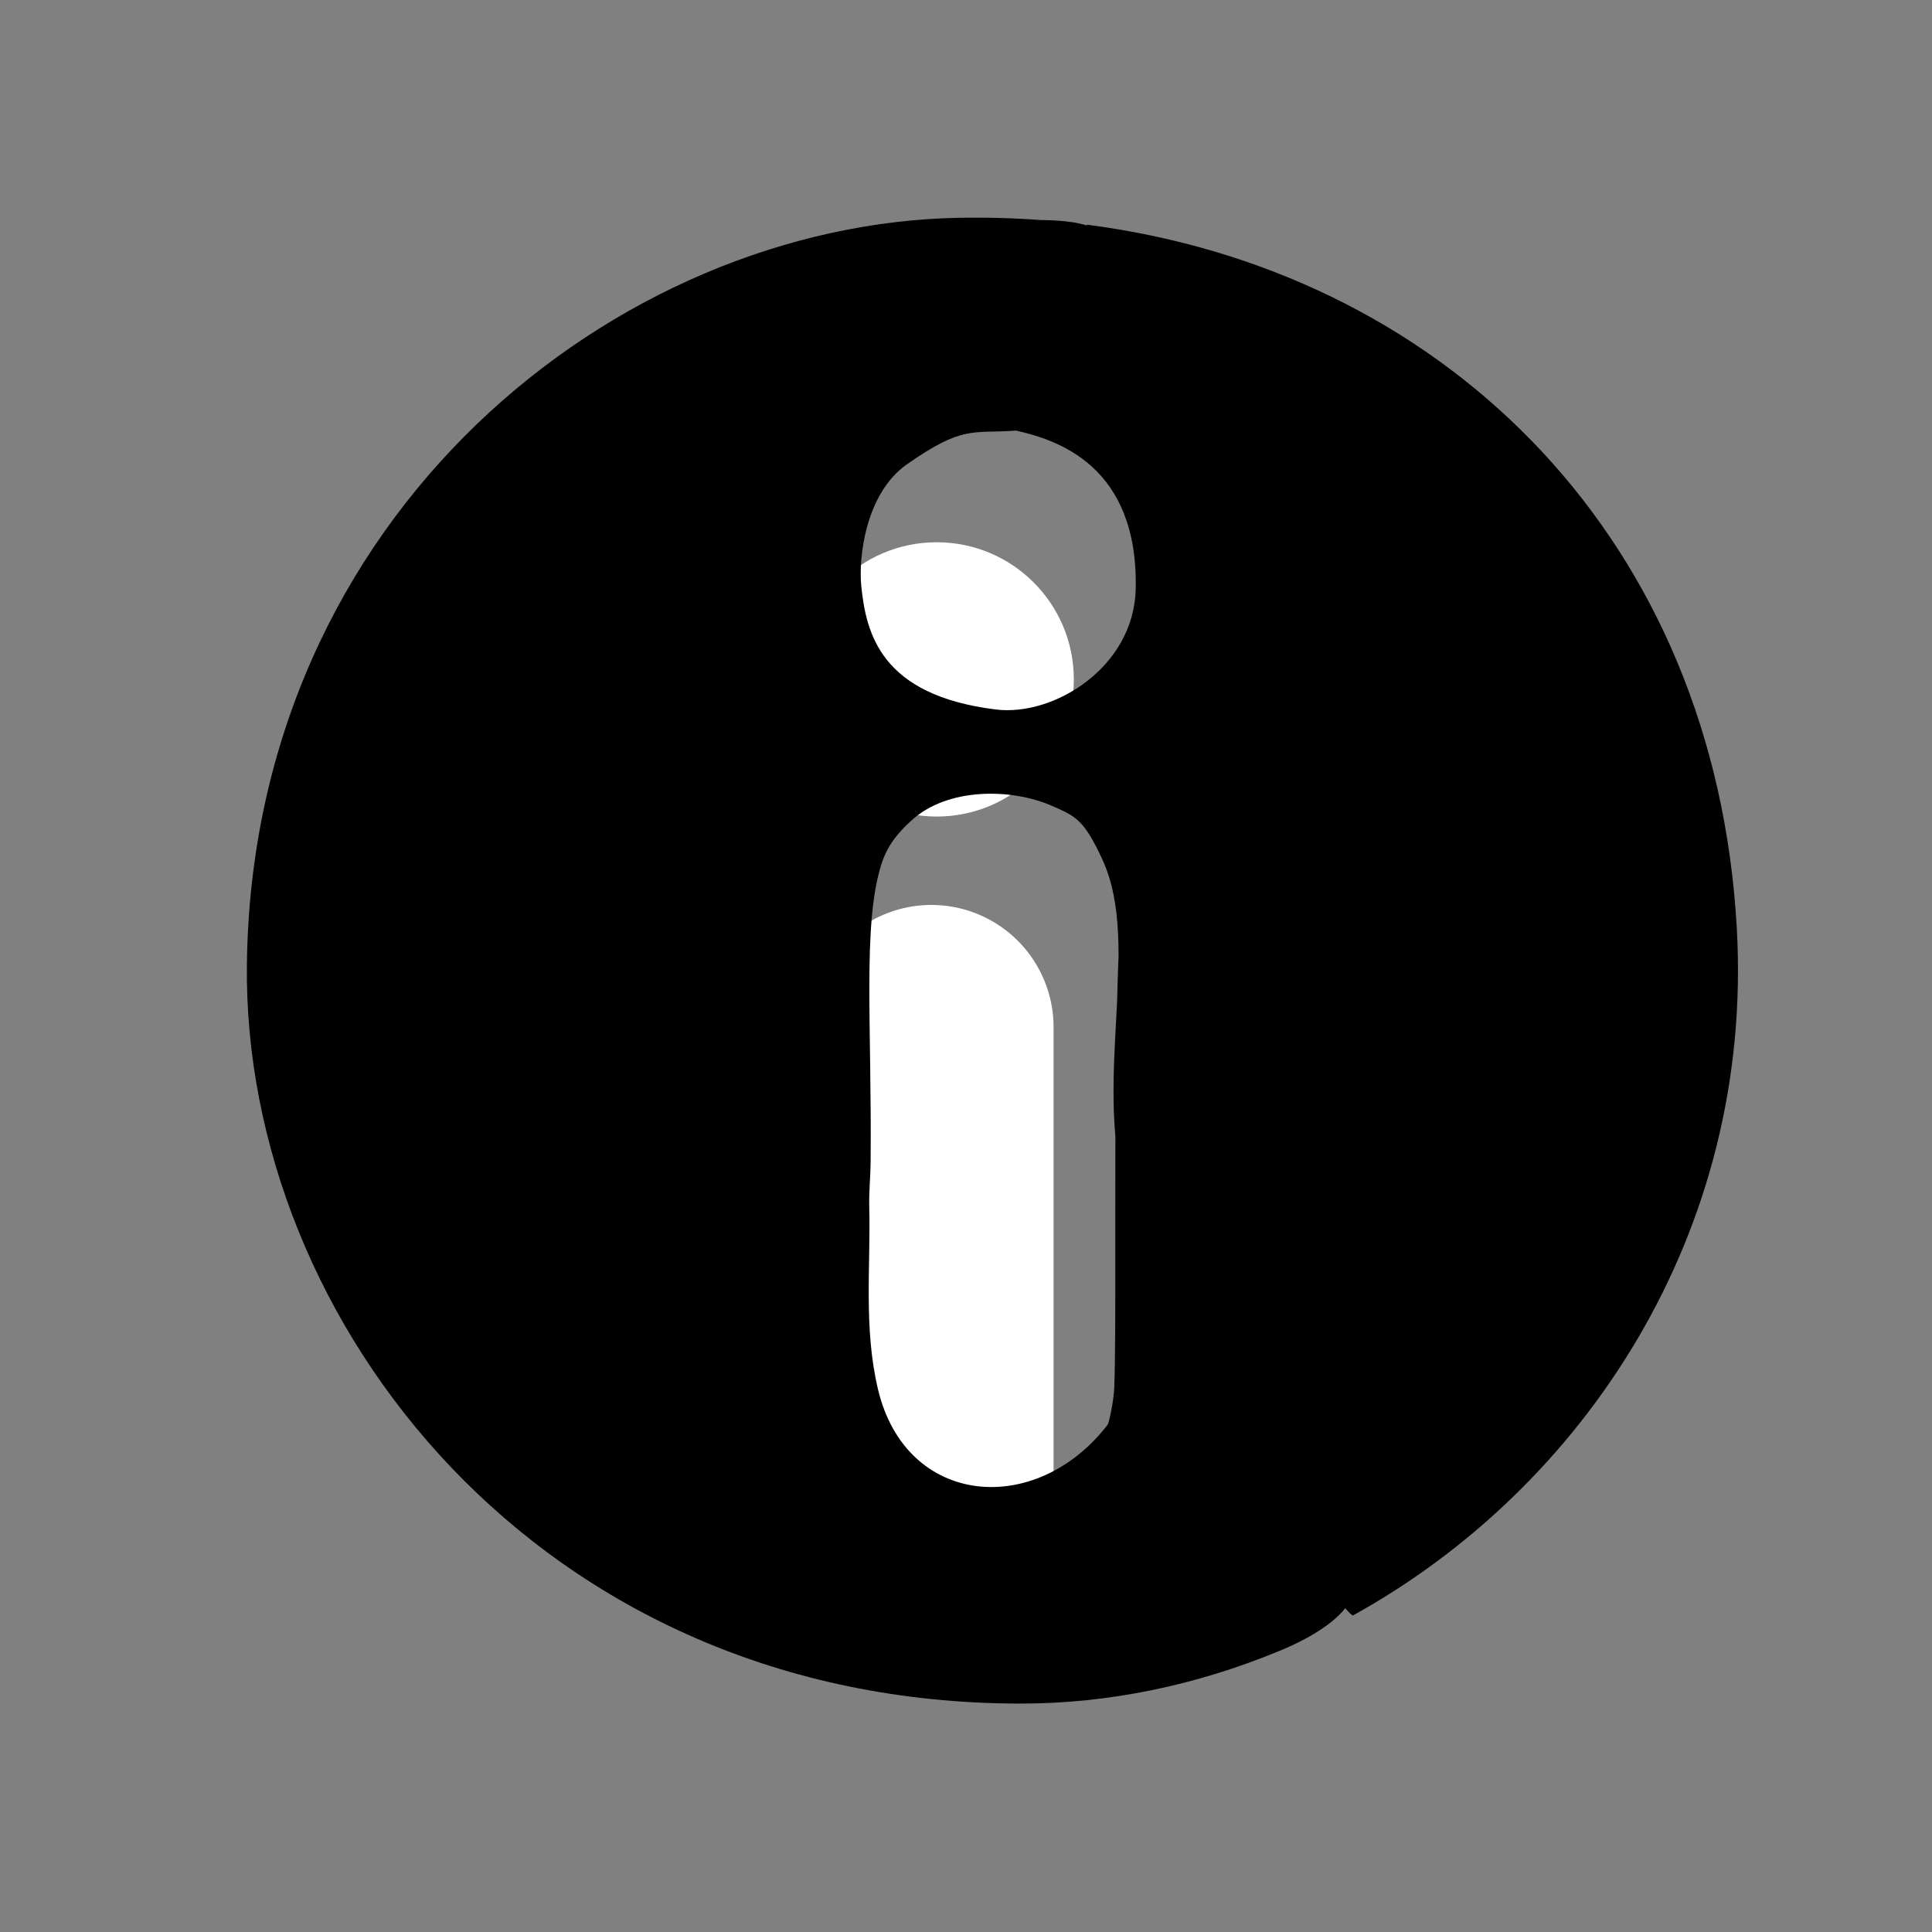 <?xml version="1.0" encoding="UTF-8" standalone="no"?>
<svg
   xmlns:dc="http://purl.org/dc/elements/1.1/"
   xmlns:cc="http://creativecommons.org/ns#"
   xmlns:rdf="http://www.w3.org/1999/02/22-rdf-syntax-ns#"
   xmlns:svg="http://www.w3.org/2000/svg"
   xmlns="http://www.w3.org/2000/svg"
   height="100"
   width="100"
   id="svg7954"
   xml:space="preserve"
   viewBox="0 0 100 100"
   y="0px"
   x="0px"
   version="1.1"><rect x="0" y="0" width="100" height="100" fill="#808080" stroke="none"/><defs
     id="defs7958" /><g
     id="g2001"
     transform="matrix(5.634,0,0,5.634,-540.581,-153.59)"><circle
       style="opacity:1;fill:#ffffff;fill-opacity:1;stroke:none;stroke-width:1.471;stroke-linecap:round;stroke-linejoin:round;stroke-miterlimit:4;stroke-dasharray:none;stroke-opacity:1;paint-order:stroke fill markers"
       id="path1394"
       cx="104.555"
       cy="33.503"
       r="1.26" /><path
       style="fill:none;stroke:#ffffff;stroke-width:2.246;stroke-linecap:round;stroke-linejoin:miter;stroke-miterlimit:4;stroke-dasharray:none;stroke-opacity:1"
       d="m 104.506,36.698 v 4.095"
       id="path1398" /></g><path
     id="path16624"
     d="M 12.779,49.938 C 13.044,26.606 31.904,11.592 49.644,11.273 c 1.434,-0.026 2.85,0.014 4.244,0.118 0.036,0.003 1.448,-0.015 2.318,0.268 1.368,0.446 2.291,1.48 1.271,3.319 -0.864,1.558 -1.924,7.109 -4.971,7.316 -2.189,0.149 -2.674,-0.283 -5.564,1.739 -2.137,1.495 -2.514,4.823 -2.362,6.302 0.25,2.437 0.989,5.648 6.958,6.388 3.016,0.374 7.165,-2.193 7.247,-6.254 0.129,-6.383 -4.084,-7.701 -6.174,-8.177 -0.594,-0.135 0.666,-0.115 -0.061,-0.225 -4.351,-0.661 3.574,-10.454 3.723,-10.435 0.286,0.037 0.571,0.077 0.855,0.119 17.956,2.68 31.636,16.251 32.768,36.279 0.89,15.757 -7.89,28.965 -19.862,35.583 -0.295,0.163 -8.129,-10.256 -11.64,-21.342 -1.956,-6.174 0.746,-13.294 -1.337,-17.787 -0.942,-2.032 -1.34,-2.223 -2.628,-2.782 -2.086,-0.904 -5.382,-0.953 -7.258,0.771 -0.682,0.627 -1.239,1.266 -1.558,2.284 -0.976,3.108 -0.48,8.271 -0.551,15.469 -0.007,0.689 -0.089,1.486 -0.07,2.214 0.081,3.076 -0.303,6.29 0.453,9.471 1.452,6.111 8.199,6.642 11.893,1.823 0.052,-0.068 0.31,-1.185 0.337,-1.936 0.212,-5.873 -0.399,-29.236 1.263,-28.848 3.587,0.838 9.241,36.728 10.247,37.56 3.154,2.607 -2.875,4.903 -2.999,4.955 -4.251,1.758 -8.789,2.714 -13.365,2.712 C 27.87,88.168 12.57,68.366 12.779,49.938 Z"
     style="fill:#000000;fill-opacity:1;stroke:none;stroke-width:0.2;stroke-linecap:butt;stroke-linejoin:miter;stroke-miterlimit:4;stroke-dasharray:none;stroke-opacity:1" /></svg>